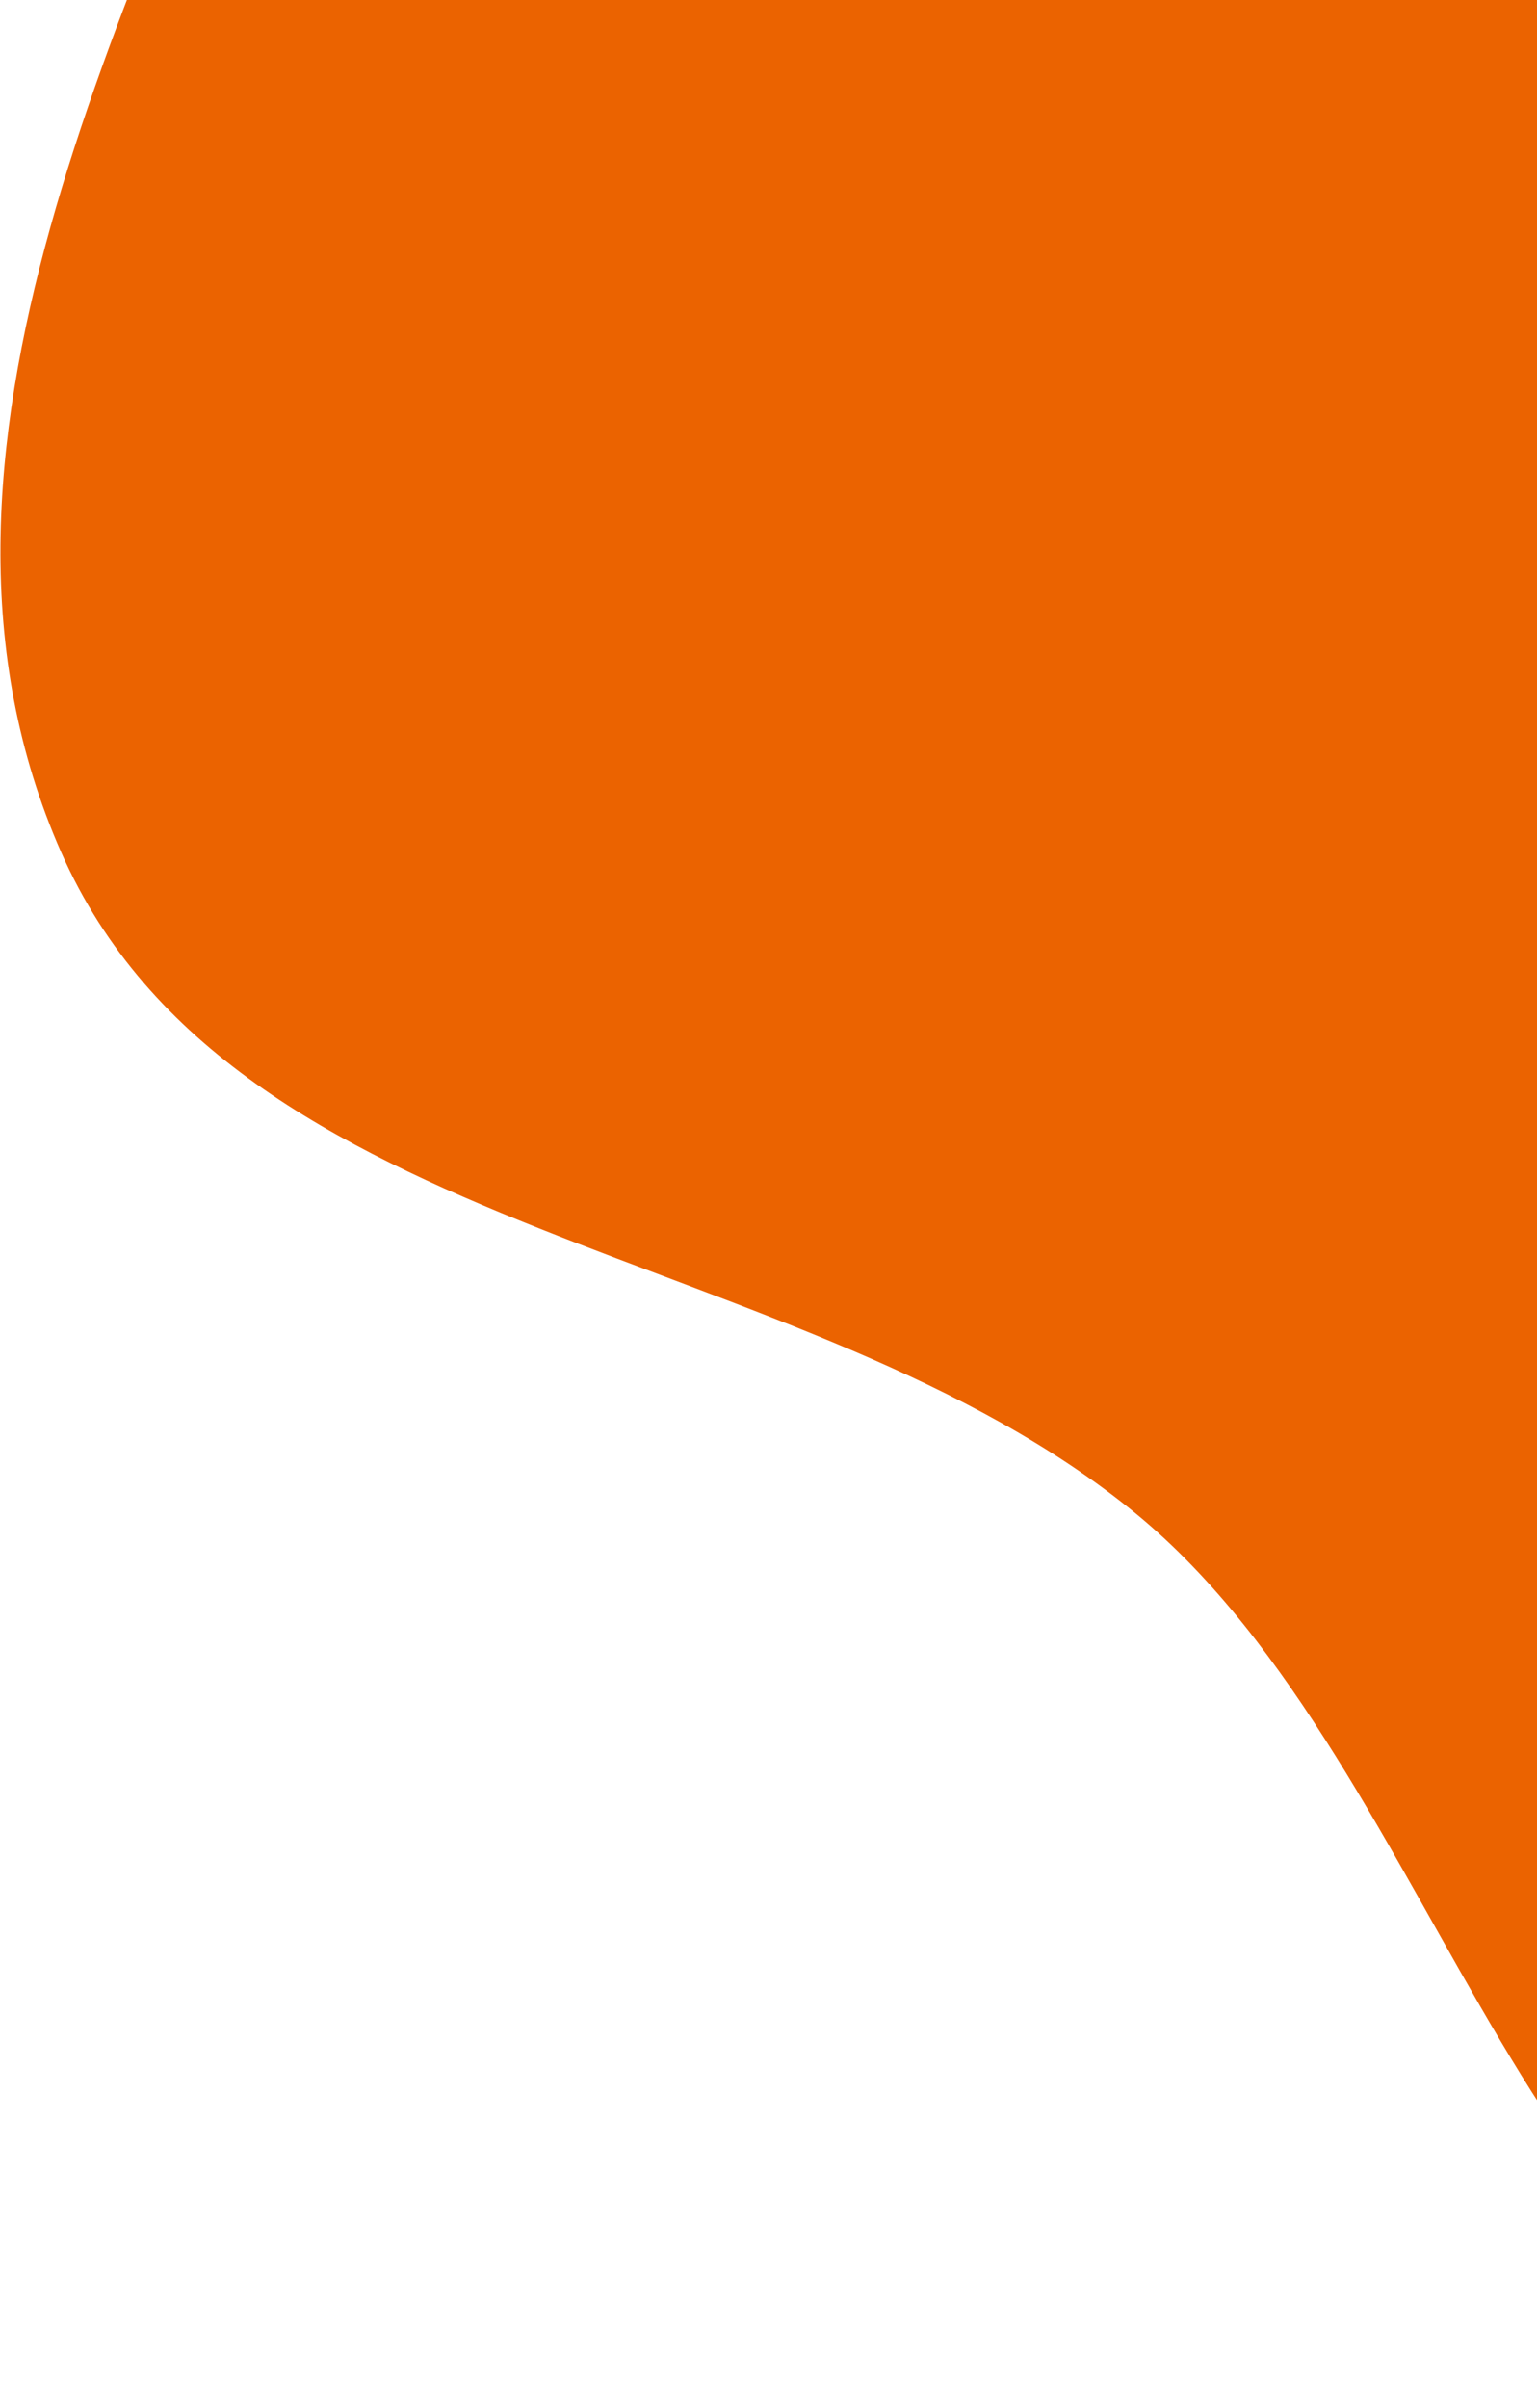 <svg width="76" height="119" viewBox="0 0 76 119" fill="none" xmlns="http://www.w3.org/2000/svg">
<path fill-rule="evenodd" clip-rule="evenodd" d="M111.794 -49.48C131.703 -46.037 153.769 -65.425 170.715 -54.432C187.484 -43.553 185.816 -18.708 189.486 0.921C193.02 19.818 201.851 40.887 191.577 57.139C181.384 73.263 156.258 68.733 140.148 78.967C123.043 89.833 115.857 119.112 95.608 118.105C75.604 117.11 71.642 87.493 56.167 74.792C39.694 61.272 11.63 61.604 3.028 42.12C-5.674 22.409 6.506 0.167 14.366 -19.89C22.535 -40.737 27.657 -68.951 49.105 -75.464C71.29 -82.202 88.943 -53.432 111.794 -49.48Z" fill="#EB6300"/>
</svg>
